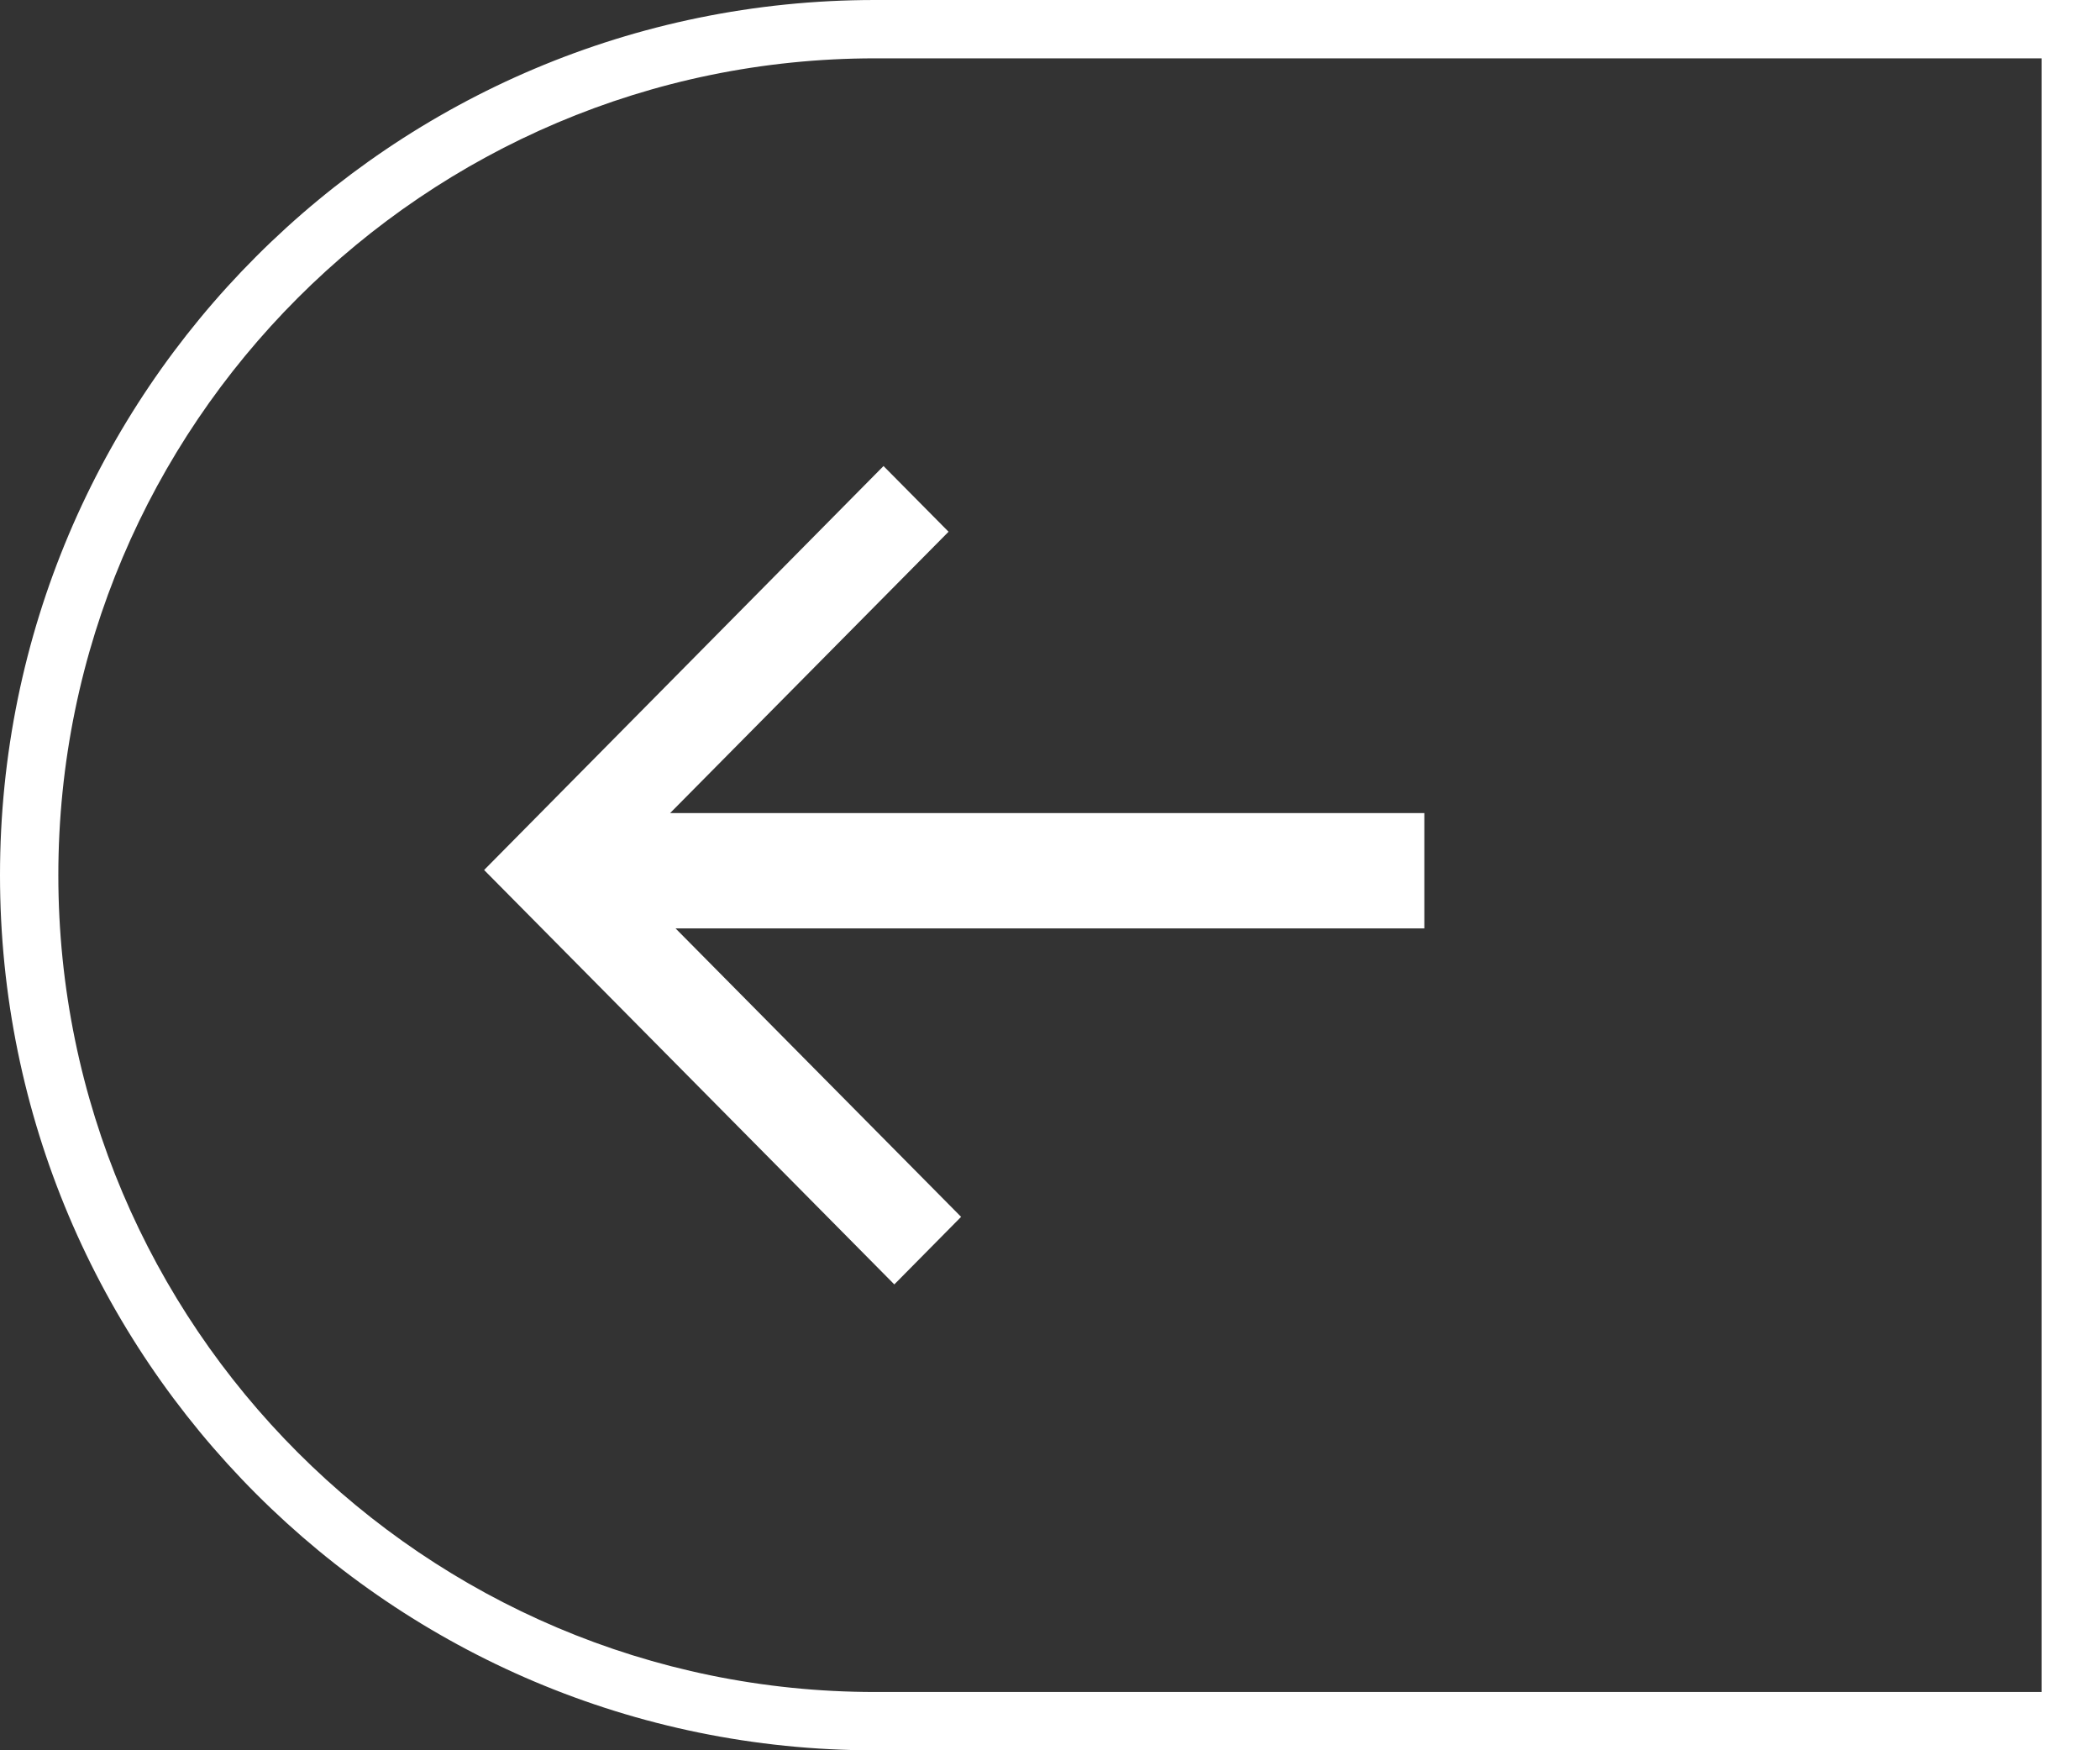 <?xml version="1.0" encoding="utf-8"?>
<!-- Generator: Adobe Illustrator 16.0.0, SVG Export Plug-In . SVG Version: 6.00 Build 0)  -->
<!DOCTYPE svg PUBLIC "-//W3C//DTD SVG 1.1//EN" "http://www.w3.org/Graphics/SVG/1.1/DTD/svg11.dtd">
<svg version="1.1" id="Layer_1" xmlns="http://www.w3.org/2000/svg" xmlns:xlink="http://www.w3.org/1999/xlink" x="0px" y="0px"
	 width="36px" height="30.001px" viewBox="0 0 36 30.001" enable-background="new 0 0 36 30.001" xml:space="preserve">
<rect x="0" y="0" width="36" height="30.001" fill="#333333" stroke="none"/>
<g>
	<path fill="#FFFFFF" d="M35,1v28.001H15c-7.72,0-14-6.28-14-14C1,7.282,7.28,1.001,15,1H35 M36,0H15C6.716,0.001,0,6.717,0,15.001
		s6.716,15,15,15h21V0L36,0z"/>
</g>
<g>
	<polygon fill-rule="evenodd" clip-rule="evenodd" fill="#FFFFFF" points="24.417,13.936 11.488,13.936 16.261,9.114 15.146,7.988 
		8.299,14.912 15.331,22.015 16.476,20.857 11.581,15.913 24.417,15.913 	"/>
</g>
</svg>

